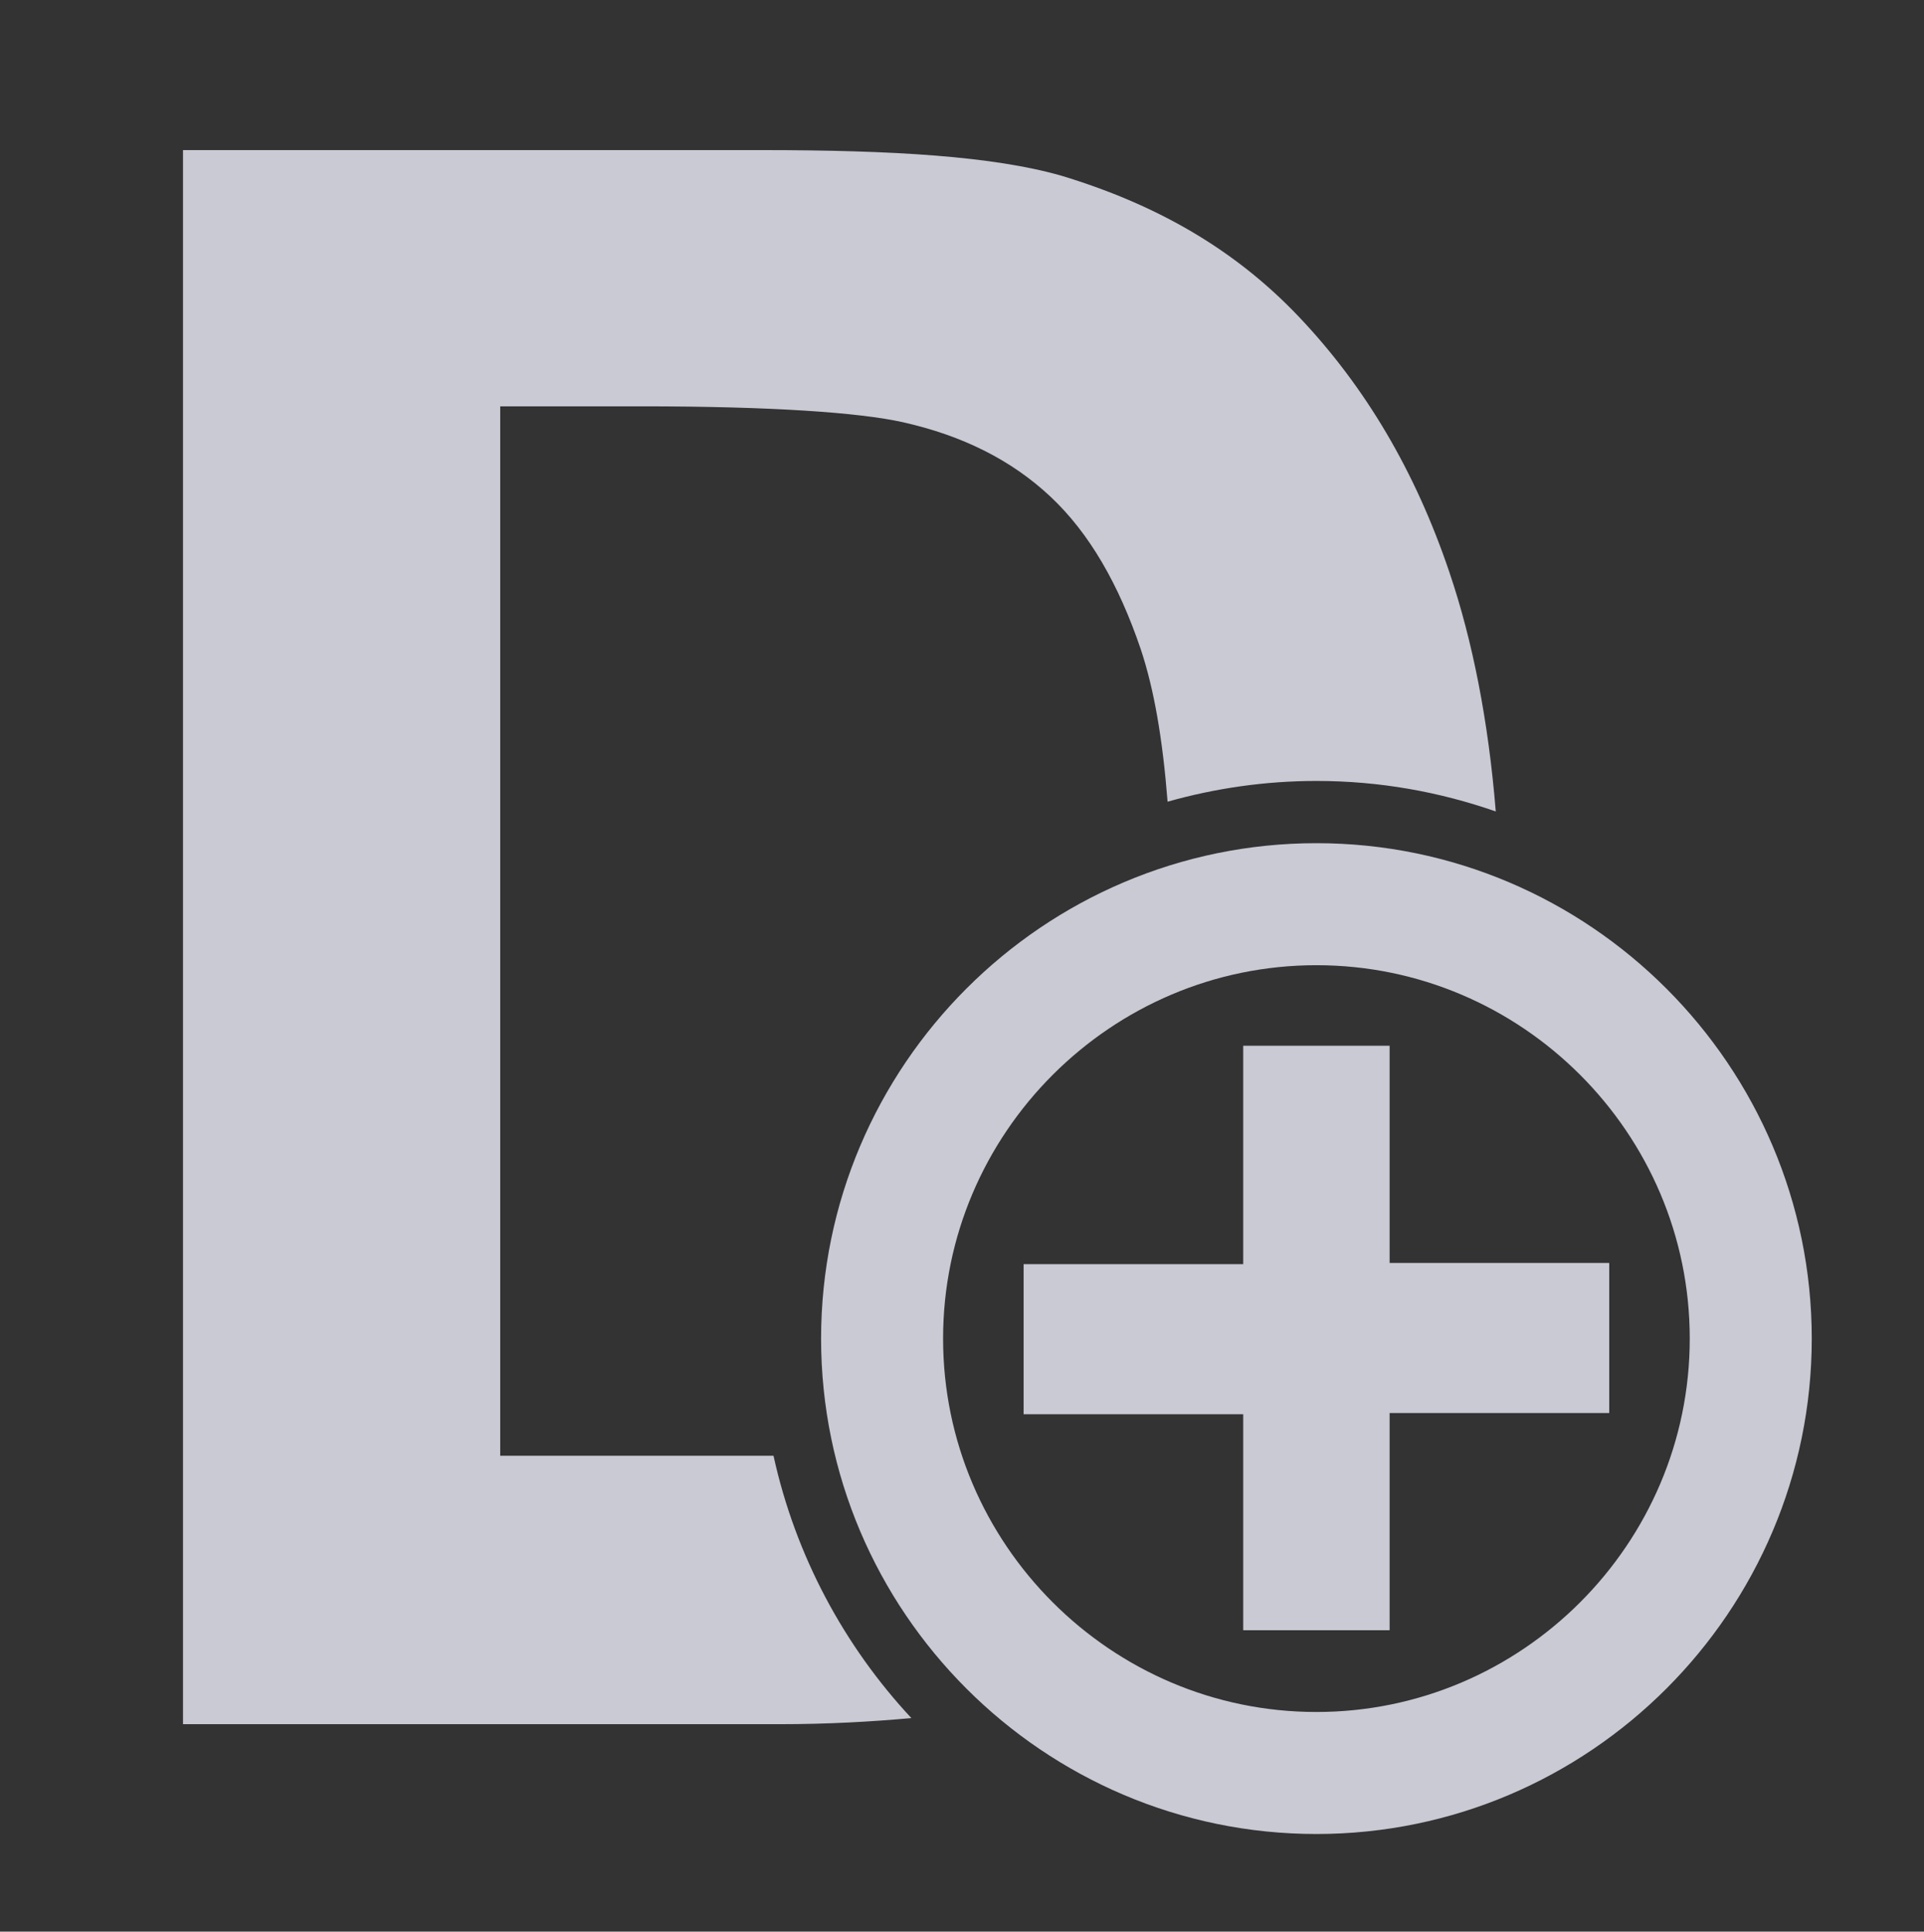 <?xml version="1.0" encoding="utf-8"?>
<!-- Generator: Adobe Illustrator 16.0.0, SVG Export Plug-In . SVG Version: 6.00 Build 0)  -->
<!DOCTYPE svg PUBLIC "-//W3C//DTD SVG 1.1//EN" "http://www.w3.org/Graphics/SVG/1.1/DTD/svg11.dtd">
<svg version="1.1" id="Layer_1" xmlns="http://www.w3.org/2000/svg" xmlns:xlink="http://www.w3.org/1999/xlink" x="0px" y="0px"
	 width="157.7px" height="158.3px" viewBox="0 0 157.7 158.3" enable-background="new 0 0 157.7 158.3" xml:space="preserve">
<rect x="0" y="0" width="157.7" height="158.3" fill="#333333" stroke="none"/>
<rect x="3499" y="1743.3" fill-rule="evenodd" clip-rule="evenodd" fill="#FFFFFF" width="1353" height="1385"/>
<rect x="2830" y="3357.3" fill-rule="evenodd" clip-rule="evenodd" fill="#414142" width="26" height="27"/>
<rect x="2865" y="3357.3" fill-rule="evenodd" clip-rule="evenodd" fill="#838B8F" width="26" height="27"/>
<rect x="2900" y="3357.3" fill-rule="evenodd" clip-rule="evenodd" fill="#C9CAD4" width="26" height="27"/>
<rect x="2935" y="3357.3" fill-rule="evenodd" clip-rule="evenodd" fill="#B7CFDC" width="26" height="27"/>
<rect x="3016" y="3357.3" fill-rule="evenodd" clip-rule="evenodd" fill="#DEEBF4" width="26" height="27"/>
<rect x="2974" y="3357.3" fill-rule="evenodd" clip-rule="evenodd" fill="#C9DEE5" width="26" height="27"/>
<rect x="316" y="1756.3" fill-rule="evenodd" clip-rule="evenodd" fill="#C9CAD4" width="1389" height="1385"/>
<rect x="1926" y="1743.3" fill-rule="evenodd" clip-rule="evenodd" fill="#231F20" width="1393" height="1385"/>
<g>
	<g>
		<path fill="#C6484D" d="M-475-1341.4v-1.7h-1.7v-1.2h1.7v-1.7h1.2v1.7h1.7v1.2h-1.7v1.7H-475z"/>
	</g>
</g>
<path fill-rule="evenodd" clip-rule="evenodd" fill="none" stroke="#C6484D" stroke-miterlimit="10" d="M-474.5-1339.9
	c-2.1,0-3.8-1.7-3.8-3.8c0-2.1,1.7-3.8,3.8-3.8c2.1,0,3.8,1.7,3.8,3.8C-470.7-1341.6-472.4-1339.9-474.5-1339.9z"/>
<path fill="#C6484D" d="M-473.2-1351.2c-0.3-1-0.8-1.8-1.5-2.5c-0.6-0.7-1.4-1.3-2.3-1.5c-0.7-0.2-1.7-0.4-2.9-0.4h-6.1v16h6.3
	c0.9,0,1.7-0.2,2.4-0.3c-0.8-0.6-1.4-1.7-1.6-2.7c-0.3,0-0.7,0-1.2,0h-1.8v-10h0.9c1.3,0,2.1,0,2.6,0.1c0.6,0.1,1.1,0.3,1.4,0.7
	c0.4,0.4,0.7,0.8,0.9,1.5c0.2,0.6,0.3,1.3,0.3,2.3c0.4-0.1,0.8-0.2,1.3-0.2c0.7,0,1.4,0.2,2,0.4
	C-472.7-1349.2-472.8-1350.3-473.2-1351.2z"/>
<g>
	<g>
		<path fill="#C9CAD4" d="M101.9,133.7v-17.8h-18v-12.3h18V85.7h12v17.8h18v12.3h-18v17.8H101.9z"/>
	</g>
	<path fill-rule="evenodd" clip-rule="evenodd" fill="none" stroke="#C9CAD4" stroke-width="10" stroke-miterlimit="10" d="
		M107.9,145.3c-19.6,0-35.6-16-35.6-35.6s16-35.6,35.6-35.6c19.6,0,35.6,16,35.6,35.6S127.5,145.3,107.9,145.3z"/>
	<g>
		<path fill="#C9CAD4" d="M60.4,119.3H41v-86h11.6c10.6,0,17.8,0.5,21.4,1.3c4.9,1.1,8.9,3.1,12.1,6.1c3.2,3,5.6,7.2,7.4,12.5
			c1.1,3.3,1.8,7.4,2.2,12.5c3.9-1.1,8-1.7,12.2-1.7c5.2,0,10.1,0.9,14.7,2.5c-0.6-7.4-1.9-14-3.8-19.6c-2.8-8.3-6.9-15.2-12.3-20.9
			c-5.4-5.7-11.9-9.3-19.5-11.6c-5.6-1.6-13.8-2.1-24.6-2.1H15v129h48.9c3.9,0,7.5-0.2,10.8-0.5c-5.5-5.9-9.5-13.3-11.3-21.5
			C62.4,119.3,61.4,119.3,60.4,119.3z"/>
	</g>
</g>
<g>
	<g>
		<path fill="#B7CFDC" d="M-100.9,133.7v-17.8h-18v-12.3h18V85.7h12v17.8h18v12.3h-18v17.8H-100.9z"/>
	</g>
	<path fill-rule="evenodd" clip-rule="evenodd" fill="none" stroke="#B7CFDC" stroke-width="10" stroke-miterlimit="10" d="
		M-94.8,145.3c-19.6,0-35.6-16-35.6-35.6s16-35.6,35.6-35.6c19.6,0,35.6,16,35.6,35.6S-75.2,145.3-94.8,145.3z"/>
	<g>
		<path fill="#B7CFDC" d="M-142.4,119.3H-162v-86h11.9c10.6,0,17.8,0.5,21.4,1.3c4.9,1.1,8.9,3.1,12.1,6.1c3.2,3,5.6,7.2,7.4,12.5
			c1.1,3.3,1.8,7.4,2.2,12.5c3.9-1.1,8-1.7,12.2-1.7c5.2,0,10.1,0.9,14.7,2.5c-0.6-7.4-1.9-14-3.8-19.6c-2.8-8.3-6.9-15.2-12.3-20.9
			c-5.4-5.7-11.9-9.3-19.5-11.6c-5.6-1.6-13.8-2.1-24.6-2.1H-188v129h49.1c3.9,0,7.5-0.2,10.8-0.5c-5.5-5.9-9.5-13.3-11.3-21.5
			C-140.3,119.3-141.3,119.3-142.4,119.3z"/>
	</g>
</g>
<g>
	<g>
		<path fill="#C6484D" d="M-300.1,133.7v-17.8h-18v-12.3h18V85.7h12v17.8h18v12.3h-18v17.8H-300.1z"/>
	</g>
	<path fill-rule="evenodd" clip-rule="evenodd" fill="none" stroke="#C6484D" stroke-width="10" stroke-miterlimit="10" d="
		M-294.1,74.1c-19.6,0-35.6,16-35.6,35.6s16,35.6,35.6,35.6c19.6,0,35.6-16,35.6-35.6S-274.5,74.1-294.1,74.1z"/>
	<g>
		<path fill="#C6484D" d="M-341.6,119.3H-361v-86h11.6c10.6,0,17.8,0.5,21.4,1.3c4.9,1.1,8.9,3.1,12.1,6.1c3.2,3,5.6,7.2,7.4,12.5
			c1.1,3.3,1.8,7.4,2.2,12.5c3.9-1.1,8-1.7,12.2-1.7c5.2,0,10.1,0.9,14.7,2.5c-0.6-7.4-1.9-14-3.8-19.6c-2.8-8.3-6.9-15.2-12.3-20.9
			c-5.4-5.7-11.9-9.3-19.5-11.6c-5.6-1.6-13.8-2.1-24.6-2.1H-387v129h48.9c3.9,0,7.5-0.2,10.8-0.5c-5.5-5.9-9.5-13.3-11.3-21.5
			C-339.6,119.3-340.6,119.3-341.6,119.3z"/>
	</g>
</g>
<g>
	<path fill="#B7CFDC" d="M4283.4,2648.8v-59.7h-60.1V2548h60.1v-59.7h40.1v59.7h60.3v41.2h-60.3v59.7H4283.4z"/>
</g>
<path fill-rule="evenodd" clip-rule="evenodd" fill="none" stroke="#B7CFDC" stroke-width="35" stroke-miterlimit="10" d="
	M4303.5,2700c-72.5,0-131.4-58.9-131.4-131.4c0-72.5,59-131.4,131.4-131.4c72.5,0,131.4,58.9,131.4,131.4
	C4434.9,2641,4376,2700,4303.5,2700z"/>
<g>
	<path fill="#B7CFDC" d="M4146,2606.6c-11.2,0.9-24.7,1.7-40.5,1.7H4024v-357h49.3c44.2,0,73.9,1.9,89.1,5.3
		c20.3,4.4,37,12.9,50.2,25.4c13.2,12.5,23.5,29.9,30.8,52.1c6.4,19.5,10,46.4,10.8,80.6c14-4.1,28.9-6.3,44.3-6.3
		c24.3,0,47.4,5.5,68,15.4c-0.8-45.6-6.6-84.4-17.5-116.3c-11.7-34.3-28.8-63.4-51.3-87.1c-22.5-23.7-49.5-38.9-81-48.2
		c-23.5-6.8-57.6-9-102.3-9H3916v537h204.2c32.6,0,59.9-3.4,81.8-8.4C4175,2671,4155,2640.6,4146,2606.6z"/>
</g>
<g>
	<path fill="#C6484D" d="M1117.9,2648.8v-59.7h-60.1V2548h60.1v-59.7h40.1v59.7h60.3v41.2H1158v59.7H1117.9z"/>
</g>
<path fill-rule="evenodd" clip-rule="evenodd" fill="none" stroke="#C6484D" stroke-width="35" stroke-miterlimit="10" d="
	M1138,2700c-72.5,0-131.4-58.9-131.4-131.4c0-72.5,59-131.4,131.4-131.4c72.5,0,131.4,58.9,131.4,131.4
	C1269.4,2641,1210.5,2700,1138,2700z"/>
<g>
	<path fill="#C6484D" d="M980.5,2606.6c-11.2,0.9-24.7,1.7-40.5,1.7H859v-357h48.8c44.2,0,73.9,1.9,89.1,5.3
		c20.3,4.4,37,12.9,50.2,25.4c13.2,12.5,23.5,29.9,30.8,52.1c6.4,19.5,10,46.4,10.8,80.6c14-4.1,28.9-6.3,44.3-6.3
		c24.3,0,47.4,5.5,68,15.4c-0.8-45.6-6.6-84.4-17.5-116.3c-11.7-34.3-28.8-63.4-51.3-87.1c-22.5-23.7-49.5-38.9-81-48.2
		c-23.5-6.8-57.6-9-102.3-9H751v537h203.7c32.6,0,59.9-3.4,81.8-8.4C1009.5,2671,989.5,2640.6,980.5,2606.6z"/>
</g>
<g>
	<path fill="#C9CAD4" d="M2729.9,2648.8v-59.7h-60.1v-41.2h60.1v-59.7h40.1v59.7h60.3v41.2H2770v59.7H2729.9z"/>
</g>
<path fill-rule="evenodd" clip-rule="evenodd" fill="none" stroke="#C9CAD4" stroke-width="35" stroke-miterlimit="10" d="
	M2750,2699.9c-72.5,0-131.4-58.9-131.4-131.4s59-131.4,131.4-131.4c72.5,0,131.4,58.9,131.4,131.4S2822.5,2699.9,2750,2699.9z"/>
<g>
	<path fill="#C9CAD4" d="M2592.5,2606.6c-11.2,0.9-24.7,1.8-40.5,1.8H2471v-357h48.8c44.2,0,73.9,1.8,89.1,5.3
		c20.3,4.4,37,12.9,50.2,25.4c13.2,12.5,23.5,29.9,30.8,52.1c6.4,19.5,10,46.4,10.8,80.6c14-4.1,28.9-6.3,44.3-6.3
		c24.3,0,47.4,5.5,68,15.4c-0.8-45.6-6.6-84.4-17.5-116.3c-11.7-34.3-28.8-63.4-51.3-87.1c-22.5-23.7-49.5-38.9-81-48.1
		c-23.5-6.8-57.6-8.9-102.3-8.9H2363v537h203.7c32.6,0,59.9-3.4,81.8-8.4C2621.5,2671,2601.5,2640.5,2592.5,2606.6z"/>
</g>
<g>
	<defs>
		<rect id="SVGID_1_" x="-543" y="3573.3" width="1614" height="659"/>
	</defs>
	<clipPath id="SVGID_2_">
		<use xlink:href="#SVGID_1_"  overflow="visible"/>
	</clipPath>
	<g clip-path="url(#SVGID_2_)">
		<polygon fill-rule="evenodd" clip-rule="evenodd" fill="#838B8F" points="1006.6,5106 -1143.7,4413.8 -542.5,3624.8 
			1373.7,4241.7 		"/>
		<polygon fill-rule="evenodd" clip-rule="evenodd" fill="#414142" points="1858.8,4554.7 -214,4821.5 -542.1,3944.3 1530.7,3677.5 
					"/>
		<polygon fill-rule="evenodd" clip-rule="evenodd" fill="#838B8F" points="1666,4282.4 -195.9,4904.8 -490.7,4146.4 1071.5,3624.8 
					"/>
		<polygon fill-rule="evenodd" clip-rule="evenodd" fill="#C9CAD4" points="868.1,4664.2 -970.6,4497 -797.6,3944.6 1022.4,3978.3 
					"/>
		<polygon fill-rule="evenodd" clip-rule="evenodd" fill="#C6484D" points="1600.2,4242.8 40.3,5035.8 -471.2,4370.7 1071.5,3717 		
			"/>
		<polygon fill-rule="evenodd" clip-rule="evenodd" fill="#C6484D" points="-10.8,4242.8 -1570.8,5035.8 -2082.2,4370.7 
			-542.5,3717 		"/>
		<polygon fill-rule="evenodd" clip-rule="evenodd" fill="#414142" points="-539.8,4814.9 1348.6,4405.9 1133.5,3944.6 
			-751.5,4268.7 		"/>
		<polygon fill-rule="evenodd" clip-rule="evenodd" fill="#838B8F" points="982.8,4814.3 -854.6,4565 -575.6,4026.2 1159.8,4248.4 
					"/>
		<polygon fill-rule="evenodd" clip-rule="evenodd" fill="#414142" points="140.4,4875.4 -861.3,4405.9 -542.5,3955.3 481,4297.3 		
			"/>
	</g>
</g>
<g>
	<defs>
		<rect id="SVGID_3_" x="1257" y="3573.3" width="1614" height="659"/>
	</defs>
	<clipPath id="SVGID_4_">
		<use xlink:href="#SVGID_3_"  overflow="visible"/>
	</clipPath>
	<g clip-path="url(#SVGID_4_)">
		<polygon fill-rule="evenodd" clip-rule="evenodd" fill="#838B8F" points="2806.6,5106 656.3,4413.8 1257.5,3624.8 3173.7,4241.7 
					"/>
		<polygon fill-rule="evenodd" clip-rule="evenodd" fill="#C9DEE5" points="3658.8,4554.7 1586,4821.5 1257.9,3944.3 3330.7,3677.5 
					"/>
		<polygon fill-rule="evenodd" clip-rule="evenodd" fill="#838B8F" points="3466,4282.4 1604.1,4904.8 1309.3,4146.4 2871.5,3624.8 
					"/>
		<polygon fill-rule="evenodd" clip-rule="evenodd" fill="#B7CFDC" points="2668.1,4664.2 829.4,4497 1002.4,3944.6 2822.4,3978.3 
					"/>
		<polygon fill-rule="evenodd" clip-rule="evenodd" fill="#C9CAD4" points="3400.2,4242.8 1840.3,5035.8 1328.8,4370.7 2871.5,3717 
					"/>
		<polygon fill-rule="evenodd" clip-rule="evenodd" fill="#C9CAD4" points="1789.2,4242.8 229.3,5035.8 -282.2,4370.7 1257.5,3717 
					"/>
		<polygon fill-rule="evenodd" clip-rule="evenodd" fill="#838B8F" points="2827,4814.9 938.7,4405.9 1257.5,3955.3 3038.7,4268.7 
					"/>
		<polygon fill-rule="evenodd" clip-rule="evenodd" fill="#838B8F" points="1260.2,4814.9 3148.6,4405.9 2933.5,3944.6 
			1048.5,4268.7 		"/>
	</g>
</g>
<g>
	<defs>
		<rect id="SVGID_5_" x="3081" y="3573.3" width="1614" height="659"/>
	</defs>
	<clipPath id="SVGID_6_">
		<use xlink:href="#SVGID_5_"  overflow="visible"/>
	</clipPath>
	<g clip-path="url(#SVGID_6_)">
		<polygon fill-rule="evenodd" clip-rule="evenodd" fill="#DEEBF4" points="4630.6,5106 2480.3,4413.8 3081.5,3624.8 4997.7,4241.7 
					"/>
		<polygon fill-rule="evenodd" clip-rule="evenodd" fill="#C9DEE5" points="5482.8,4554.7 3410,4821.5 3081.9,3944.3 5154.7,3677.5 
					"/>
		<polygon fill-rule="evenodd" clip-rule="evenodd" fill="#DEEBF4" points="5290,4282.4 3428.1,4904.8 3133.3,4146.4 4695.5,3624.8 
					"/>
		<polygon fill-rule="evenodd" clip-rule="evenodd" fill="#838B8F" points="4492.1,4664.2 2653.4,4497 2826.4,3944.6 4646.4,3978.3 
					"/>
		<polygon fill-rule="evenodd" clip-rule="evenodd" fill="#C9CAD4" points="5224.2,4242.8 3664.3,5035.8 3152.8,4370.7 4695.5,3717 
					"/>
		<polygon fill-rule="evenodd" clip-rule="evenodd" fill="#C9CAD4" points="3613.2,4242.8 2053.3,5035.8 1541.8,4370.7 3081.5,3717 
					"/>
		<polygon fill-rule="evenodd" clip-rule="evenodd" fill="#B7CFDC" points="3084.2,4814.9 4972.6,4405.9 4757.5,3944.6 3813,4317.3 
					"/>
		<polygon fill-rule="evenodd" clip-rule="evenodd" fill="#838B8F" points="4710.1,4776.2 2871.4,4609 3129,4189.3 4489,4017.3 		
			"/>
		<polygon fill-rule="evenodd" clip-rule="evenodd" fill="#B7CFDC" points="4651,4814.9 2762.7,4405.9 3081.5,3955.3 4862.7,4268.7 
					"/>
	</g>
</g>
</svg>
